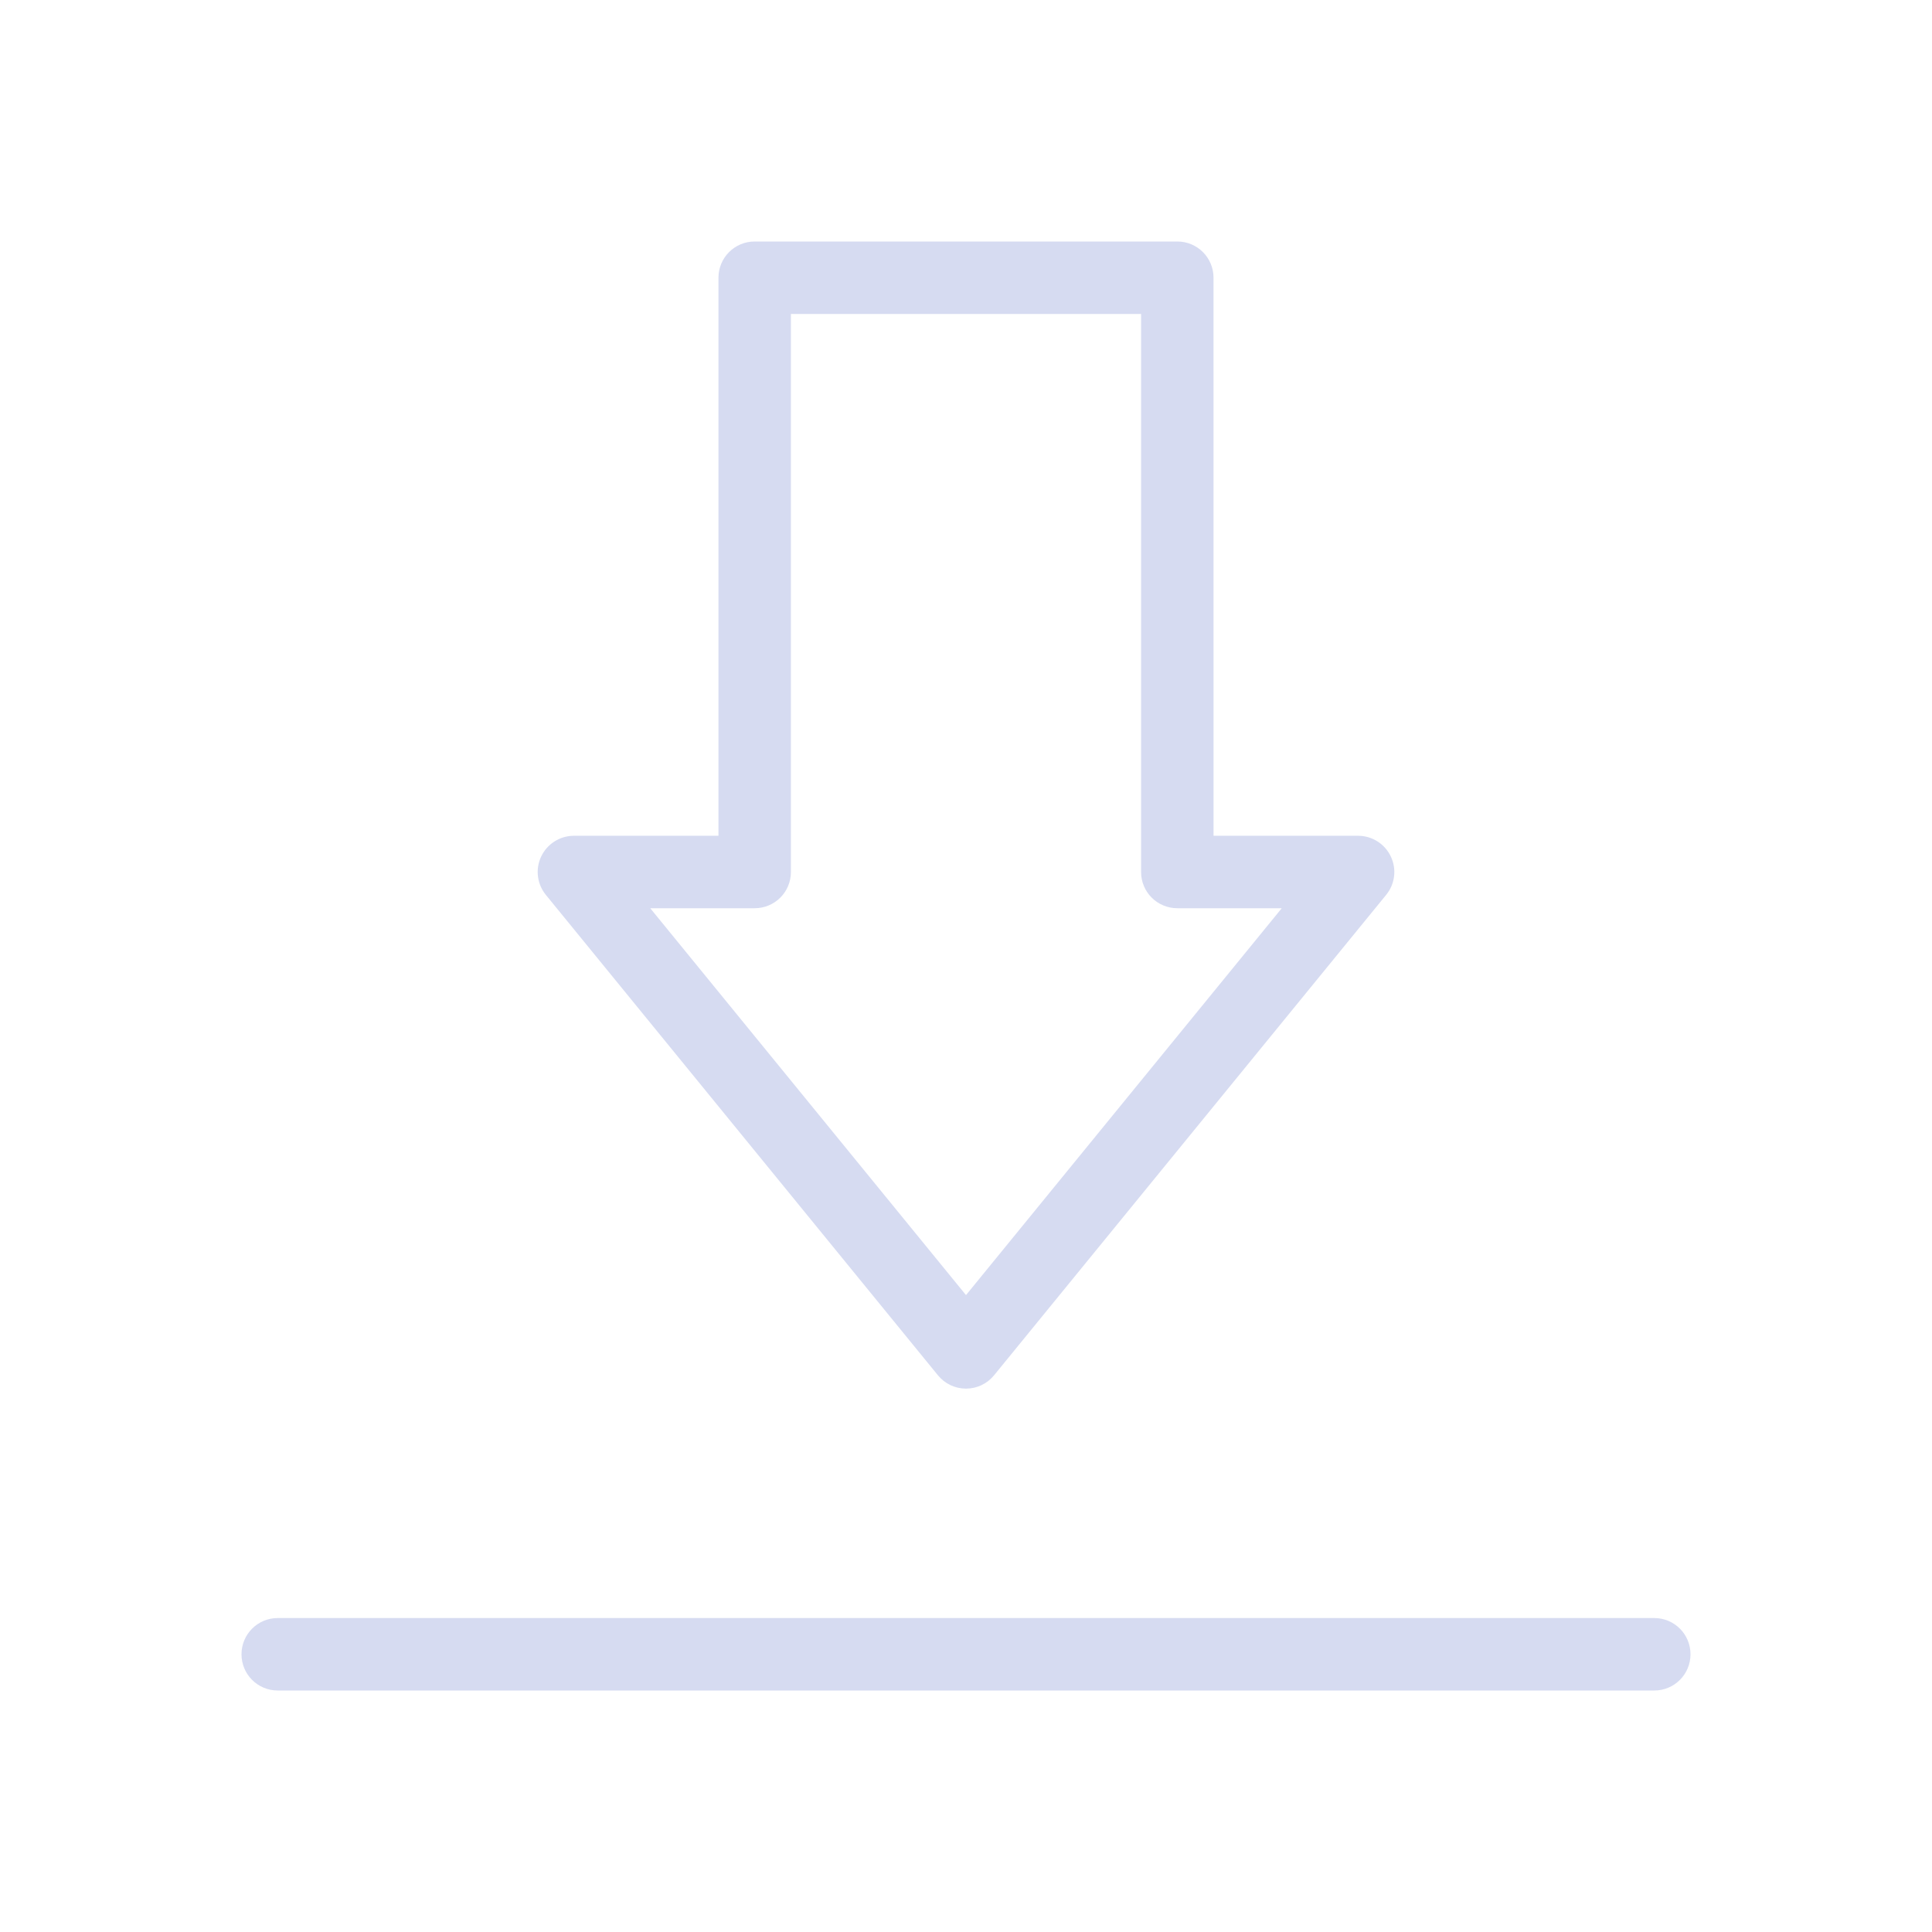 <?xml version="1.0" encoding="UTF-8" standalone="no"?>
<svg
   width="32"
   height="32"
   version="1.1"
   id="svg12"
   sodipodi:docname="kget.svg"
   inkscape:version="1.1.1 (3bf5ae0d25, 2021-09-20)"
   xmlns:inkscape="http://www.inkscape.org/namespaces/inkscape"
   xmlns:sodipodi="http://sodipodi.sourceforge.net/DTD/sodipodi-0.dtd"
   xmlns:xlink="http://www.w3.org/1999/xlink"
   xmlns="http://www.w3.org/2000/svg"
   xmlns:svg="http://www.w3.org/2000/svg"
   xmlns:rdf="http://www.w3.org/1999/02/22-rdf-syntax-ns#"
   xmlns:cc="http://creativecommons.org/ns#"
   xmlns:dc="http://purl.org/dc/elements/1.1/">
  <g
     id="22-22-kget"
     transform="translate(32,9.998)"
     style="fill:#d6dbf1;fill-opacity:1">
    <rect
       style="opacity:0.001;fill:#d6dbf1;fill-opacity:1"
       width="22"
       height="22"
       x="0"
       y="2.7026367e-08"
       id="rect2" />
    <path
       d="m 13.333,3 h -4.667 c -0.221,0 -0.4,0.179 -0.4,0.4 V 9.562 H 6.671 c -0.154,0 -0.295,0.089 -0.361,0.229 -0.066,0.139 -0.046,0.305 0.052,0.424 l 4.329,5.305 c 0.076,0.093 0.189,0.147 0.31,0.147 0.12,0 0.234,-0.054 0.31,-0.147 l 4.329,-5.305 c 0.098,-0.119 0.118,-0.285 0.052,-0.424 -0.066,-0.139 -0.207,-0.229 -0.361,-0.229 H 13.733 l -1.86e-4,-6.162 c 0,-0.221 -0.179,-0.4 -0.4,-0.4 z M 14.487,10.362 11,14.634 7.513,10.362 h 1.154 c 0.221,0 0.4,-0.179 0.4,-0.4 V 3.8 h 3.866 v 6.162 c 0,0.221 0.179,0.4 0.4,0.4 z"
       id="path49-3"
       style="fill:#d6dbf1;fill-opacity:1;stroke-width:0.046" />
    <path
       d="m 3,18.6 c 0,0.221 0.179,0.4 0.4,0.4 h 15.2 c 0.221,0 0.4,-0.179 0.4,-0.4 0,-0.221 -0.179,-0.4 -0.4,-0.4 H 3.4 c -0.221,0 -0.4,0.179 -0.4,0.4 z"
       id="path55-6"
       style="fill:#d6dbf1;fill-opacity:1;stroke-width:0.046" />
  </g>
  <defs
     id="defs16">
    <linearGradient
       id="c"
       y1="13"
       y2="33"
       x2="0"
       gradientUnits="userSpaceOnUse"
       gradientTransform="matrix(1,0,0,-1,384.57,547.8)">
      <stop
         stop-color="#197cf1"
         id="stop12" />
      <stop
         offset="1"
         stop-color="#20bcfa"
         id="stop14" />
    </linearGradient>
    <linearGradient
       xlink:href="#c"
       id="d"
       y1="14"
       y2="33"
       x2="0"
       gradientUnits="userSpaceOnUse"
       gradientTransform="matrix(1,0,0,-1,-8,37)" />
    <linearGradient
       id="linearGradient917"
       y1="13"
       y2="33"
       x2="0"
       gradientUnits="userSpaceOnUse"
       gradientTransform="matrix(1,0,0,-1,384.57,547.8)">
      <stop
         stop-color="#197cf1"
         id="stop913" />
      <stop
         offset="1"
         stop-color="#20bcfa"
         id="stop915" />
    </linearGradient>
  </defs>
  <sodipodi:namedview
     pagecolor="#ffffff"
     bordercolor="#666666"
     borderopacity="1"
     objecttolerance="10"
     gridtolerance="10"
     guidetolerance="10"
     inkscape:pageopacity="0"
     inkscape:pageshadow="2"
     inkscape:window-width="1920"
     inkscape:window-height="1006"
     id="namedview14"
     showgrid="false"
     inkscape:zoom="6.9384853"
     inkscape:cx="29.112982"
     inkscape:cy="17.438965"
     inkscape:window-x="0"
     inkscape:window-y="0"
     inkscape:window-maximized="1"
     inkscape:current-layer="svg12"
     inkscape:document-rotation="0"
     inkscape:pagecheckerboard="0"
     inkscape:lockguides="true">
    <inkscape:grid
       type="xygrid"
       id="grid849"
       originx="0"
       originy="2.7026367e-08" />
  </sodipodi:namedview>
  <g
     id="kget"
     style="fill:#d6dbf1;fill-opacity:1">
    <rect
       style="opacity:0.001;fill:#d6dbf1;fill-opacity:1"
       width="32"
       height="32"
       x="0"
       y="0"
       id="rect7" />
    <path
       d="m 19.5,4 h -7 c -0.332,0 -0.6,0.268 -0.6,0.6 v 9.243 h -2.394 c -0.231,0 -0.443,0.134 -0.542,0.343 -0.1,0.209 -0.069,0.457 0.077,0.636 l 6.494,7.957 c 0.114,0.14 0.284,0.221 0.465,0.221 0.181,0 0.351,-0.081 0.465,-0.221 l 6.494,-7.957 c 0.147,-0.179 0.177,-0.427 0.077,-0.636 -0.099,-0.209 -0.31,-0.343 -0.542,-0.343 H 20.1 l -2.79e-4,-9.243 c 0,-0.332 -0.268,-0.6 -0.6,-0.6 z m 1.73,11.043 -5.23,6.408 -5.23,-6.408 h 1.73 c 0.332,0 0.6,-0.268 0.6,-0.6 V 5.2 h 5.8 v 9.243 c 0,0.332 0.268,0.6 0.6,0.6 z"
       id="path49"
       style="fill:#d6dbf1;fill-opacity:1;stroke-width:0.069" />
    <path
       d="M 4,27.4 C 4,27.732 4.268,28 4.6,28 h 22.8 c 0.332,0 0.6,-0.268 0.6,-0.6 0,-0.332 -0.268,-0.6 -0.6,-0.6 H 4.6 C 4.268,26.8 4,27.068 4,27.4 Z"
       id="path55"
       style="fill:#d6dbf1;fill-opacity:1;stroke-width:0.069" />
  </g>
</svg>
